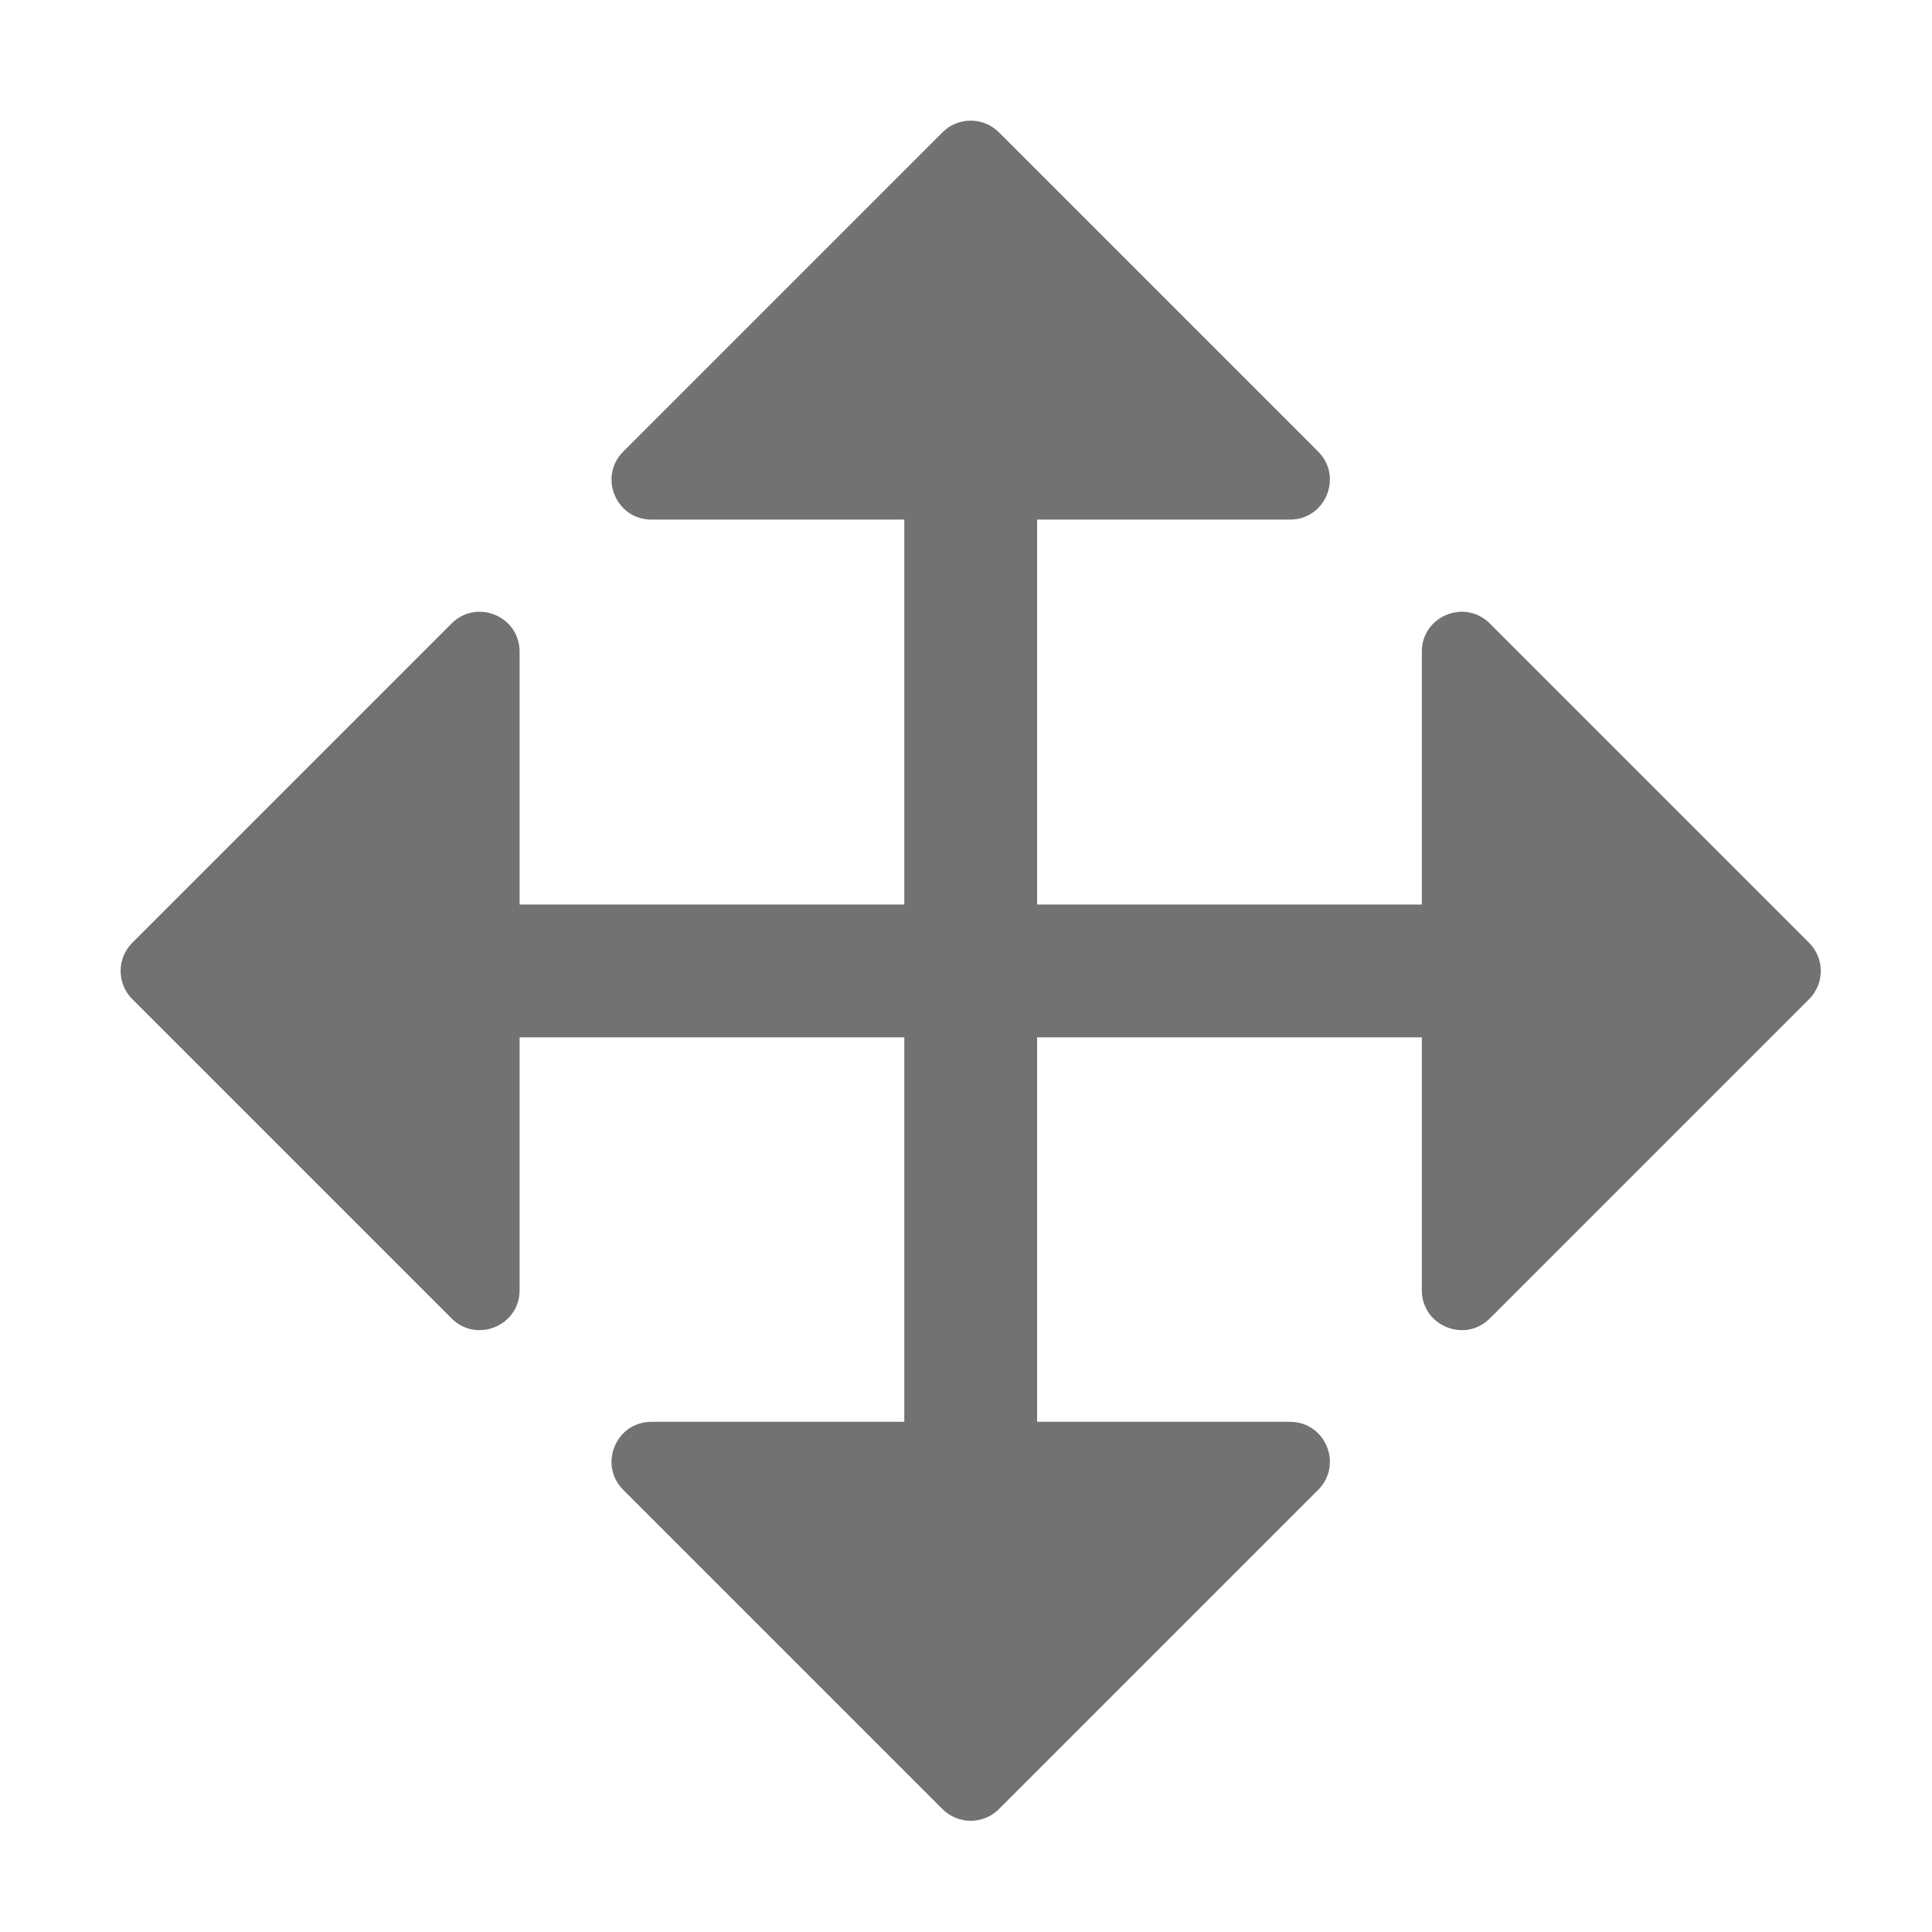 ﻿<?xml version='1.0' encoding='UTF-8'?>
<svg viewBox="-1.998 -1.998 32 32" xmlns="http://www.w3.org/2000/svg">
  <g transform="matrix(0.055, 0, 0, 0.055, 0, 0)">
    <path d="M276, 236.075L391.85, 236.075L391.85, 159.925C391.85, 149.234 404.776, 143.88 412.335, 151.44L508.484, 247.589C513.17, 252.275 513.17, 259.873 508.484, 264.56L412.335, 360.709C404.775, 368.269 391.85, 362.915 391.85, 352.224L391.85, 276.075L275.999, 276.075L275.999, 391.851L352.149, 391.851C362.84, 391.851 368.194, 404.777 360.634, 412.336L264.485, 508.486C259.799, 513.172 252.201, 513.172 247.514, 508.486L151.365, 412.337C143.805, 404.777 149.159, 391.852 159.85, 391.852L236, 391.852L236, 276.075L120.149, 276.075L120.149, 352.224C120.149, 362.915 107.223, 368.269 99.664, 360.709L3.515, 264.56C-1.171, 259.874 -1.171, 252.276 3.515, 247.589L99.664, 151.44C107.224, 143.88 120.149, 149.234 120.149, 159.925L120.149, 236.075L236, 236.075L236, 120.15L159.851, 120.15C149.16, 120.15 143.806, 107.224 151.366, 99.665L247.515, 3.516C252.201, -1.17 259.799, -1.17 264.486, 3.516L360.635, 99.665C368.195, 107.225 362.841, 120.15 352.15, 120.15L276, 120.15L276, 236.075z" fill="#727272" fill-opacity="1" class="Black" />
  </g>
</svg>